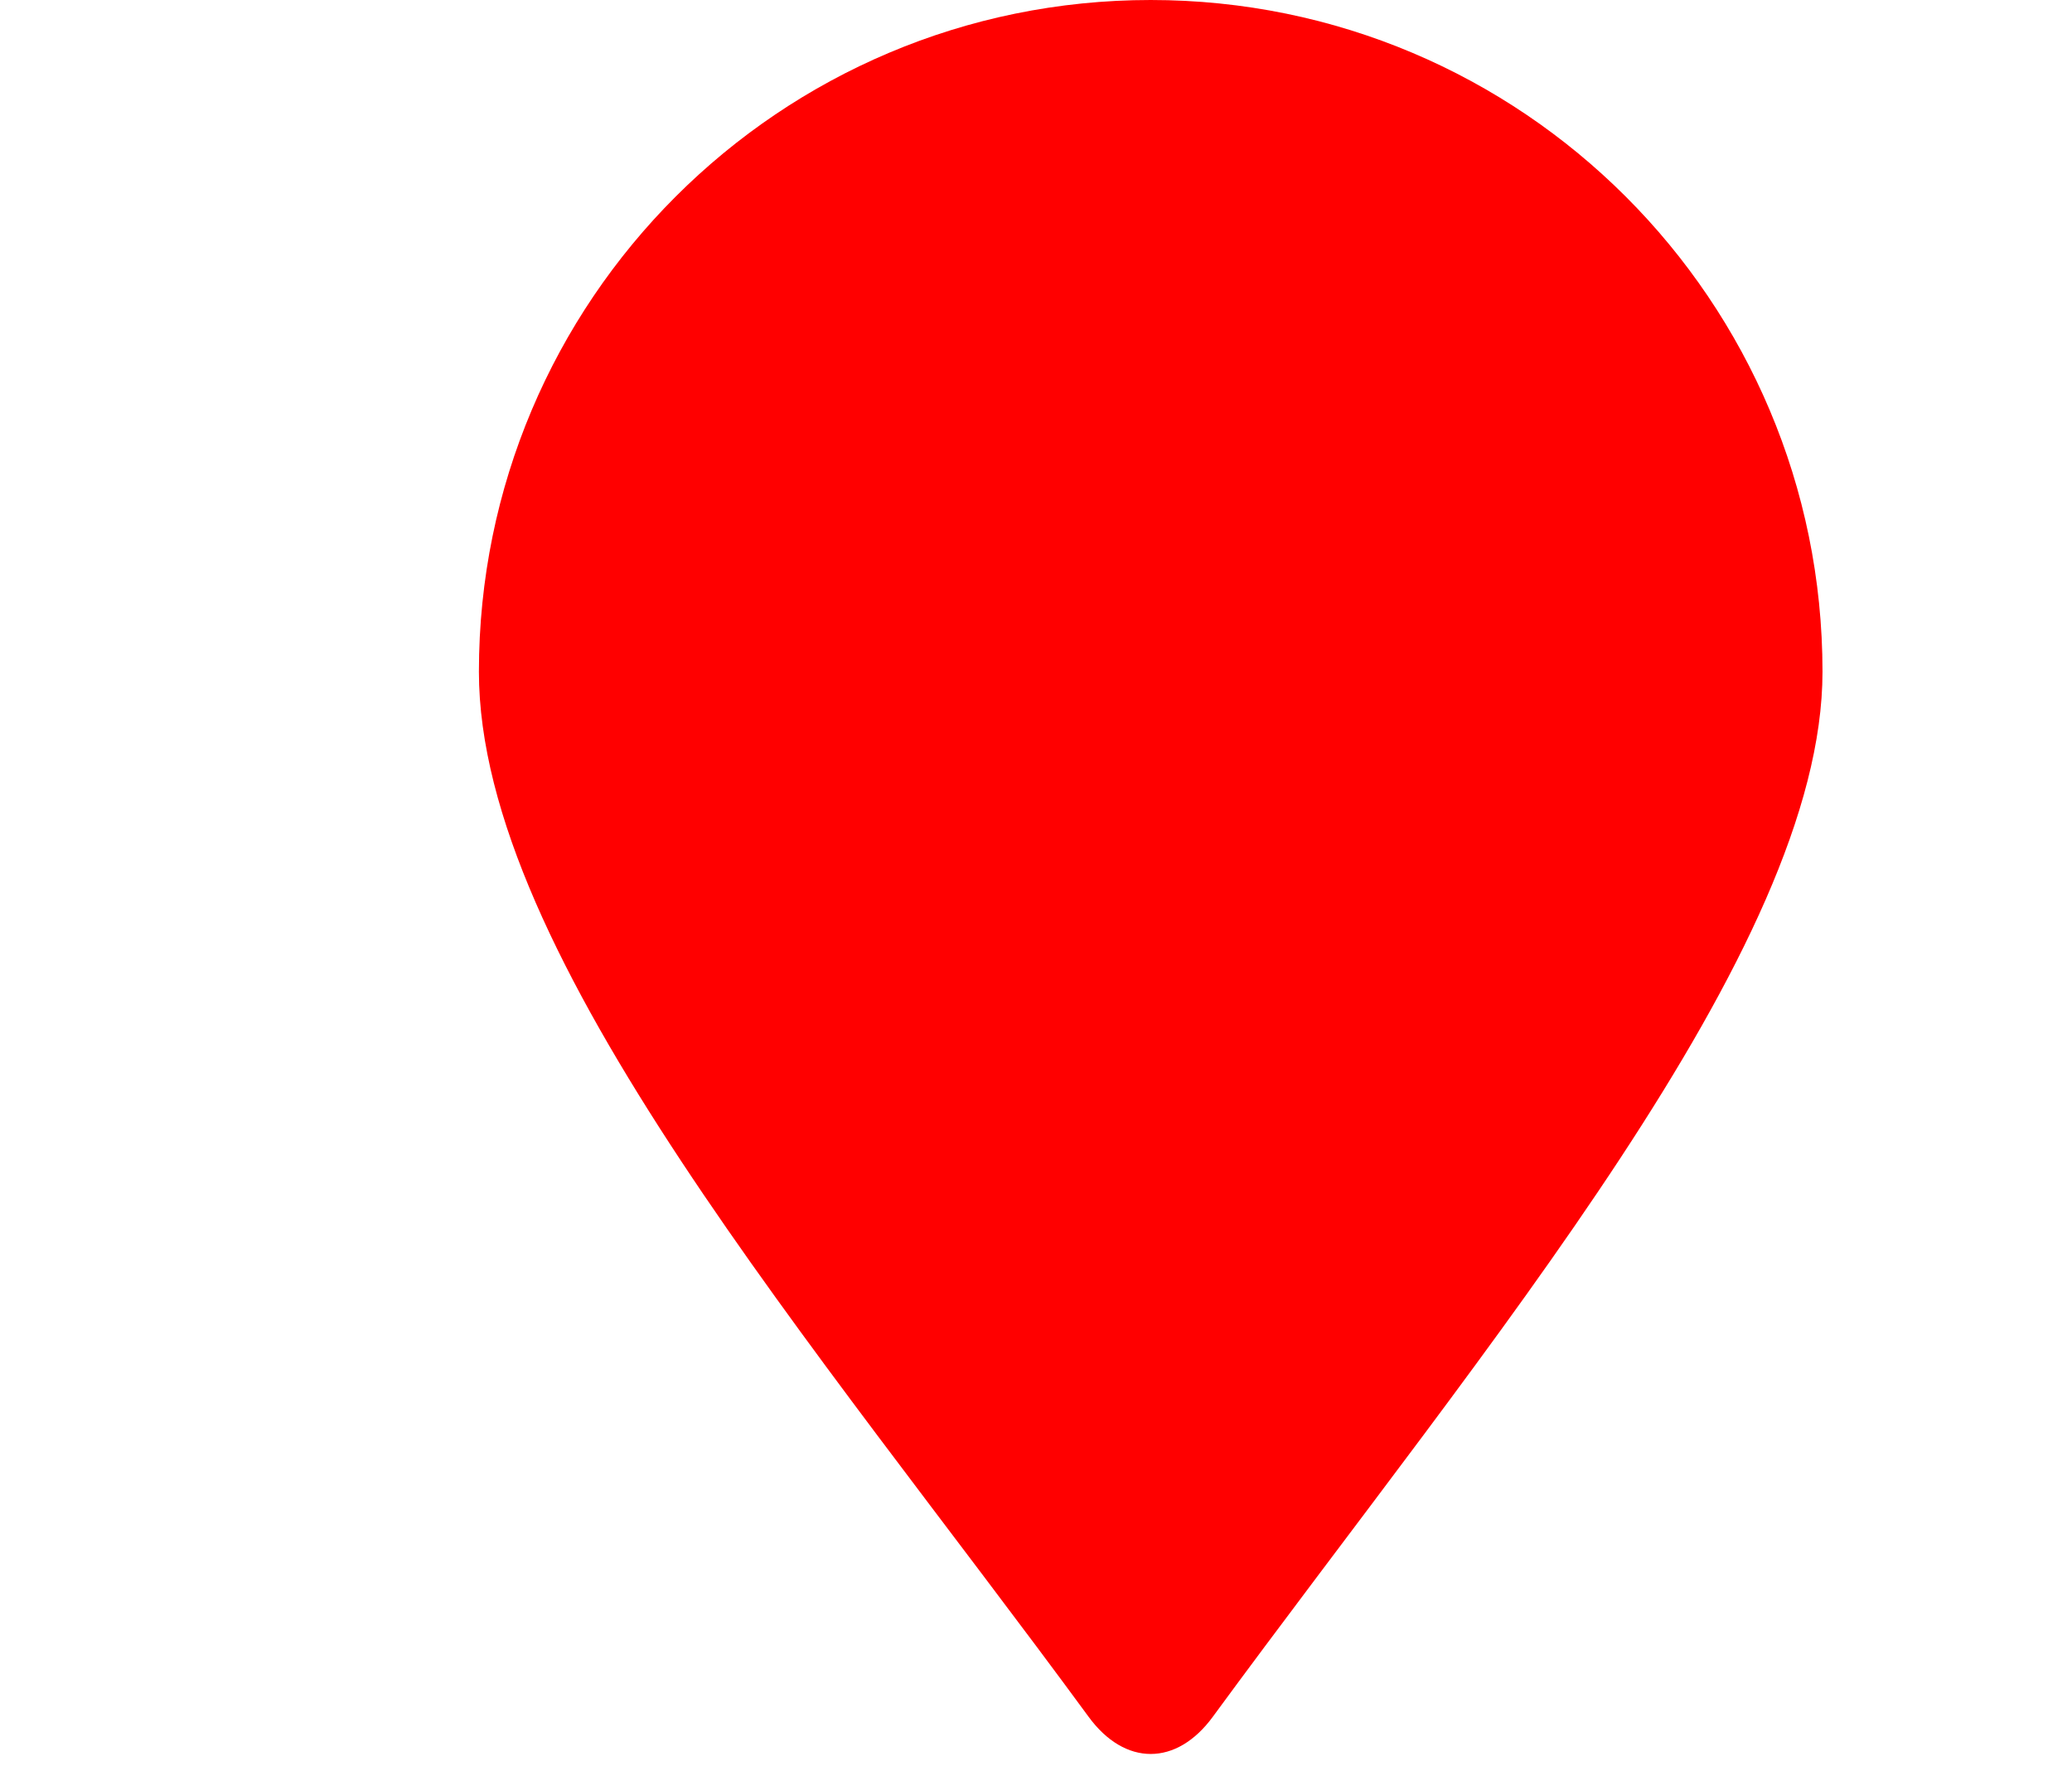 <svg id="Layer_3_copy" data-name="Layer 3 copy" xmlns="http://www.w3.org/2000/svg" width="26.39" height="22.5" viewBox="0 0 22.39 35.5">


  <path d="M27,13.5C27,19.07 20.25,27 14.75,34.5C14.02,35.5 12.98,35.5 12.25,34.5C6.75,27 0,19.22 0,13.5C0,6.04 6.04,0 13.5,0C20.96,0 27,6.04 27,13.5Z" style="fill: red"/>
</svg>
